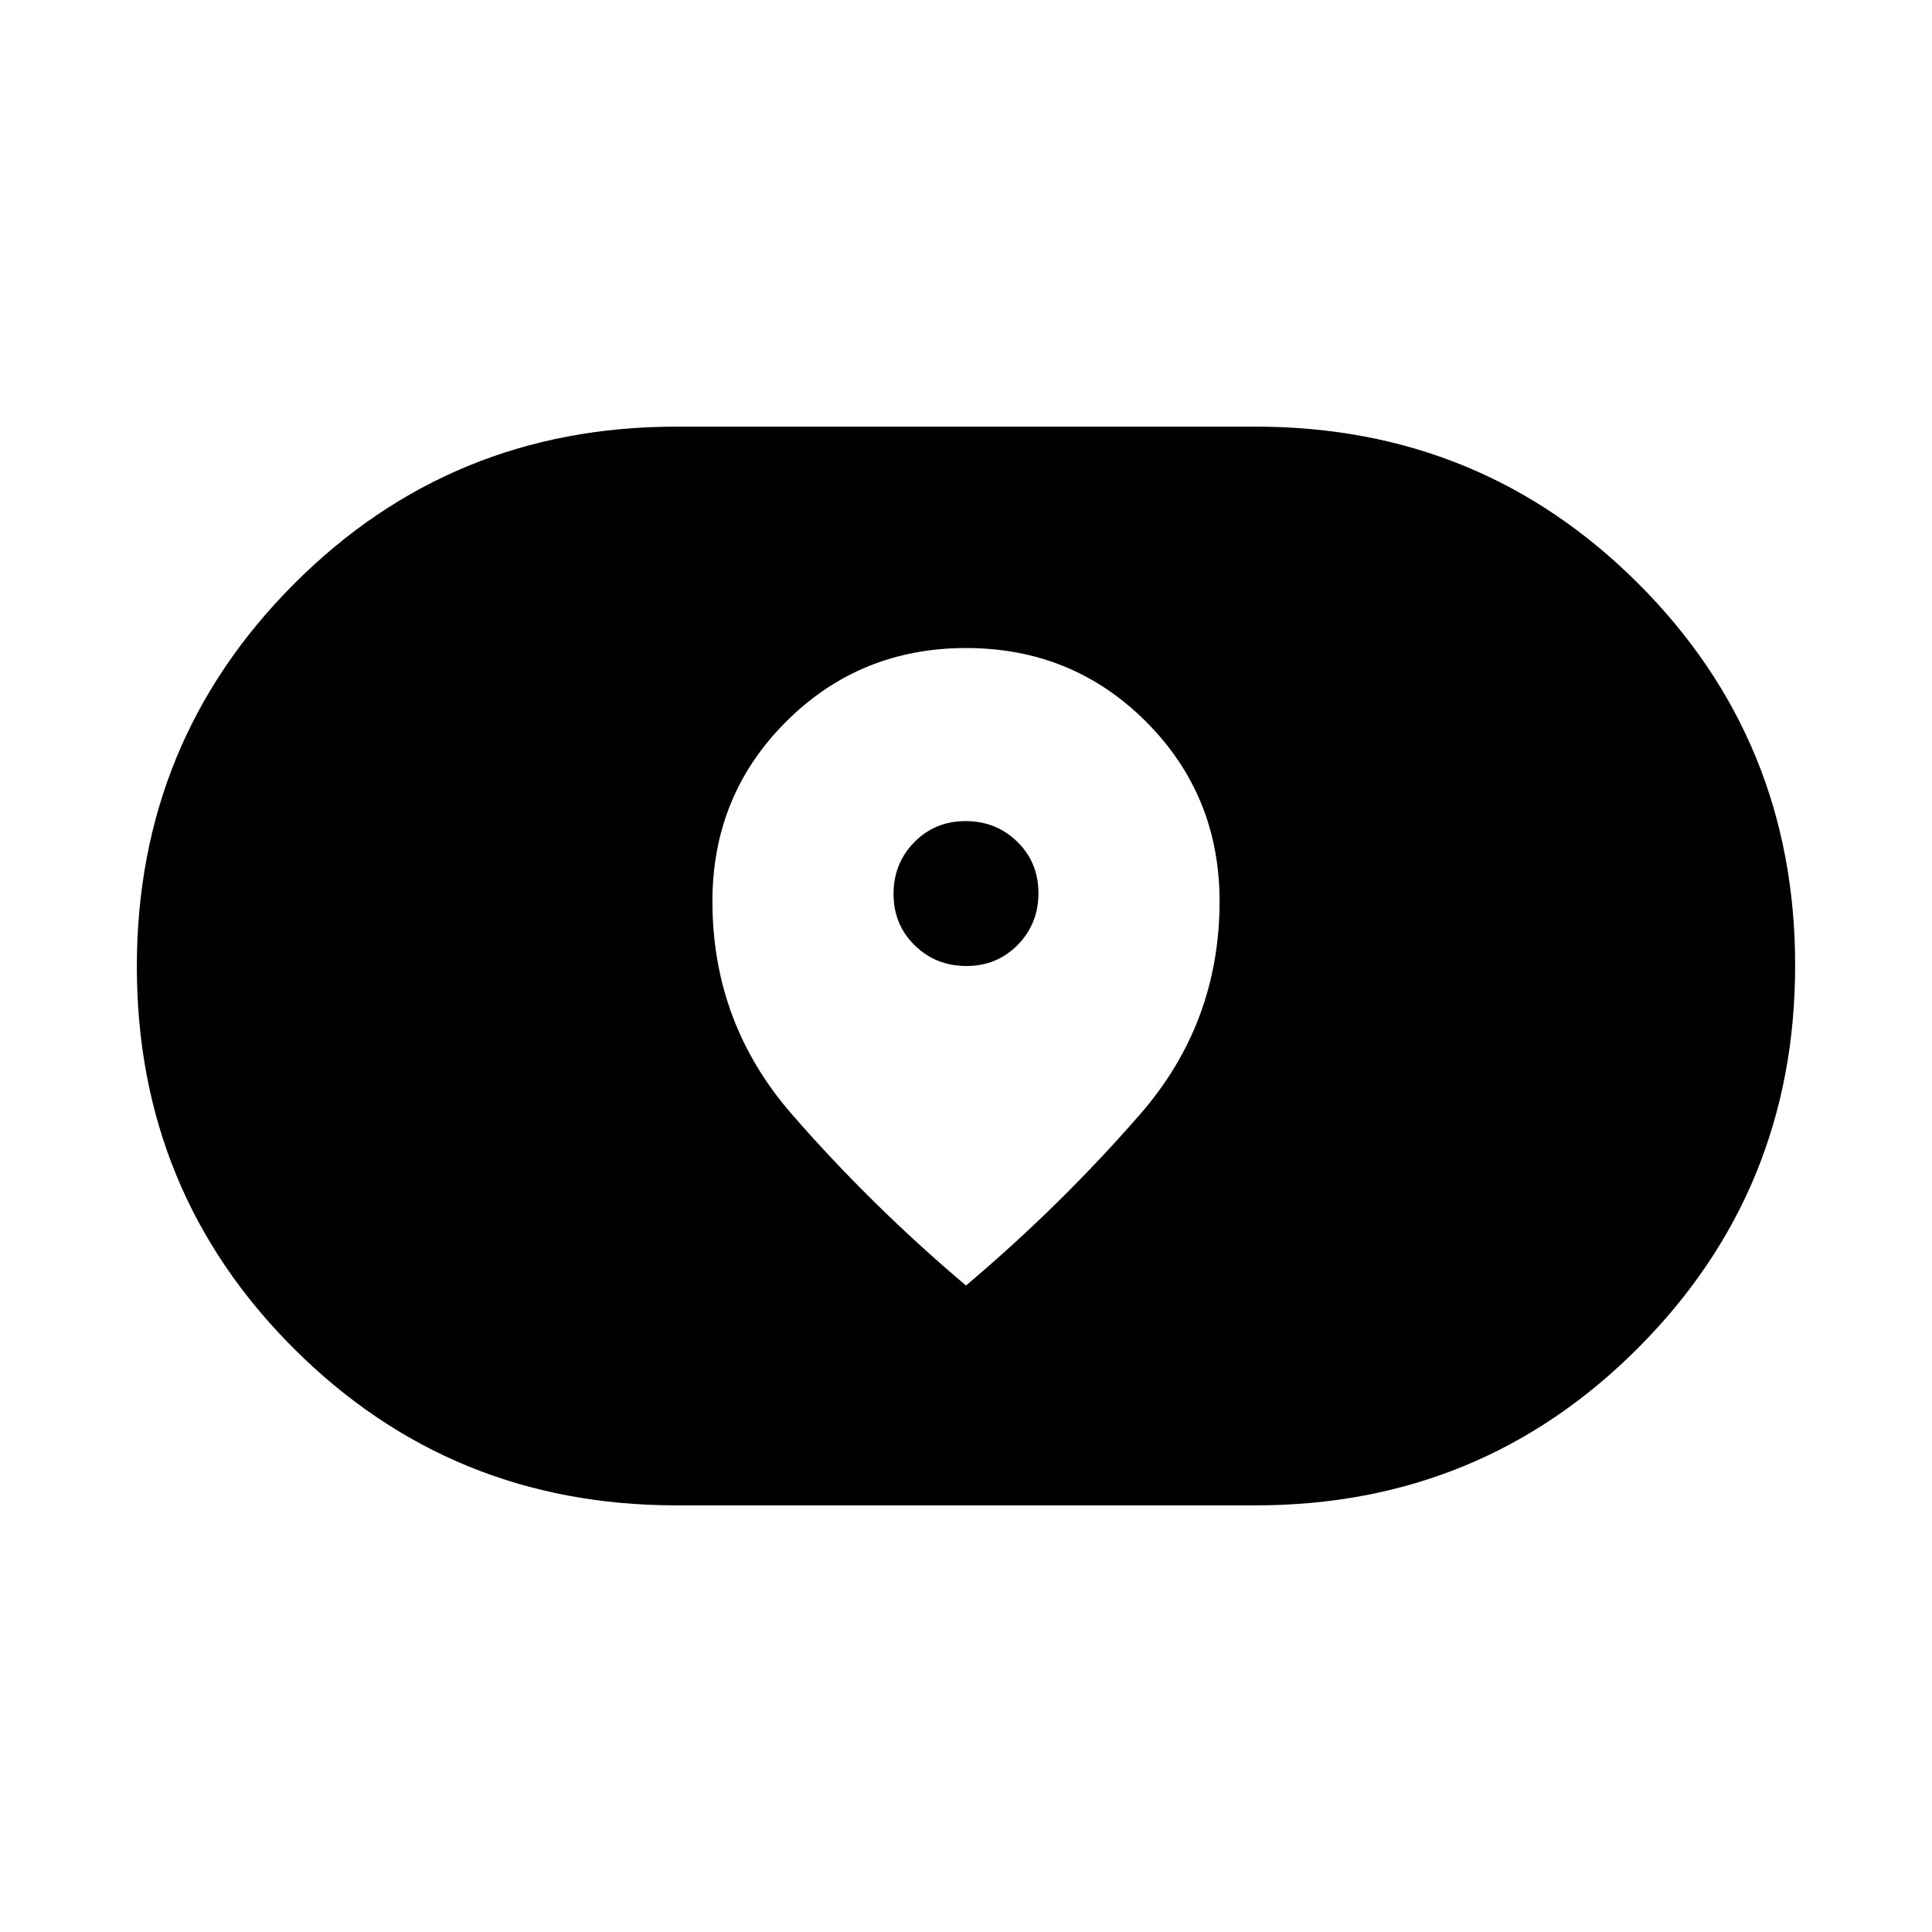 <svg xmlns="http://www.w3.org/2000/svg" height="20" viewBox="0 -960 960 960" width="20"><path d="M336-212.001q-111.985 0-189.992-77.915-78.007-77.915-78.007-189.769 0-111.853 78.007-190.083Q224.015-747.999 336-747.999h288q111.985 0 189.992 77.915 78.007 77.915 78.007 189.769 0 111.853-78.007 190.083Q735.985-212.001 624-212.001H336Zm18.001-300.116q0 60.411 39.423 105.725 39.422 45.314 86.576 85.161 47.154-39.847 86.576-85.161 39.423-45.314 39.423-105.725 0-52.729-36.561-89.306-36.56-36.576-89.384-36.576-52.823 0-89.438 36.576-36.615 36.577-36.615 89.306ZM480.211-480Q465-480 454.5-490.289q-10.5-10.29-10.5-25.5Q444-531 454.289-541.5q10.29-10.5 25.5-10.5Q495-552 505.5-541.711q10.5 10.29 10.5 25.5Q516-501 505.711-490.5q-10.29 10.5-25.5 10.5Z"/></svg>